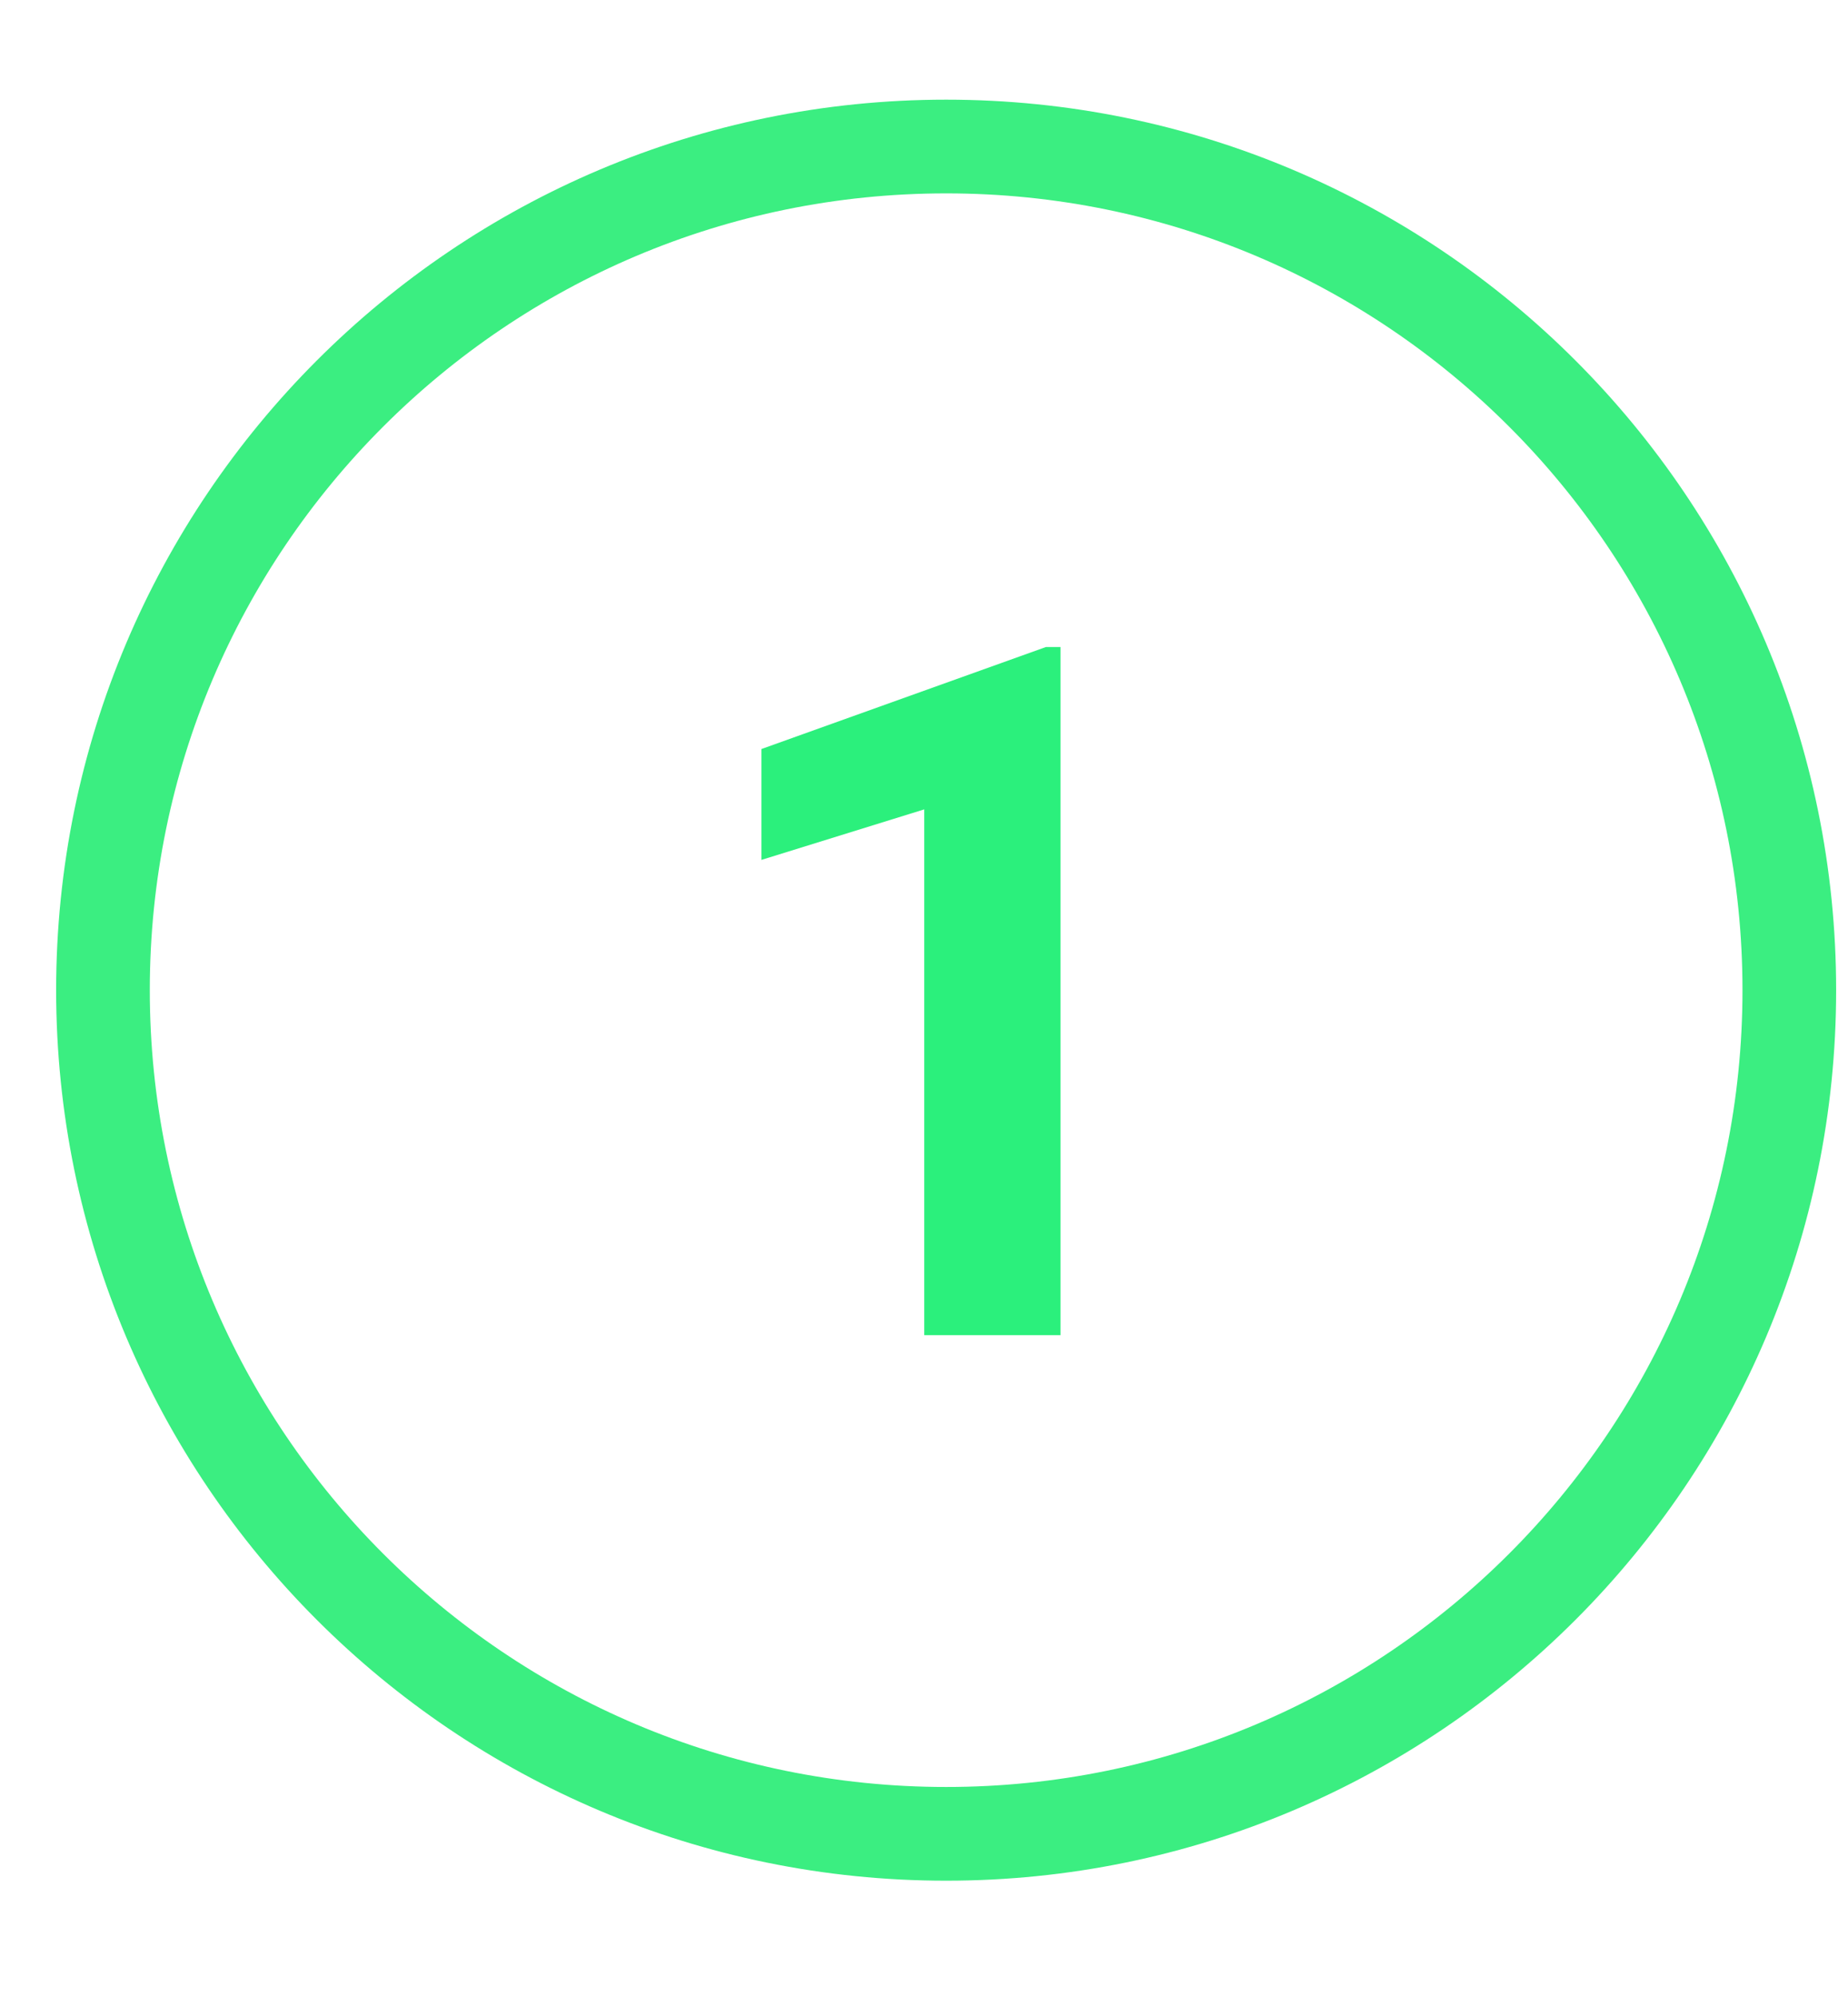 <svg width="25" height="27" viewBox="0 0 25 27" fill="none" xmlns="http://www.w3.org/2000/svg">
<path d="M14.347 18.052H12.503V10.943L10.301 11.626V10.127L14.149 8.748H14.347V18.052Z" fill="#2BF07C"/>
<path fill-rule="evenodd" clip-rule="evenodd" d="M12.8 24.794C19.099 24.794 24.206 19.687 24.206 13.387C24.206 7.088 19.099 1.981 12.8 1.981C6.5 1.981 1.393 7.088 1.393 13.387C1.393 19.687 6.5 24.794 12.8 24.794Z" stroke="#3BEE81" stroke-width="1.267" stroke-linecap="round" stroke-linejoin="round"/>
</svg>
